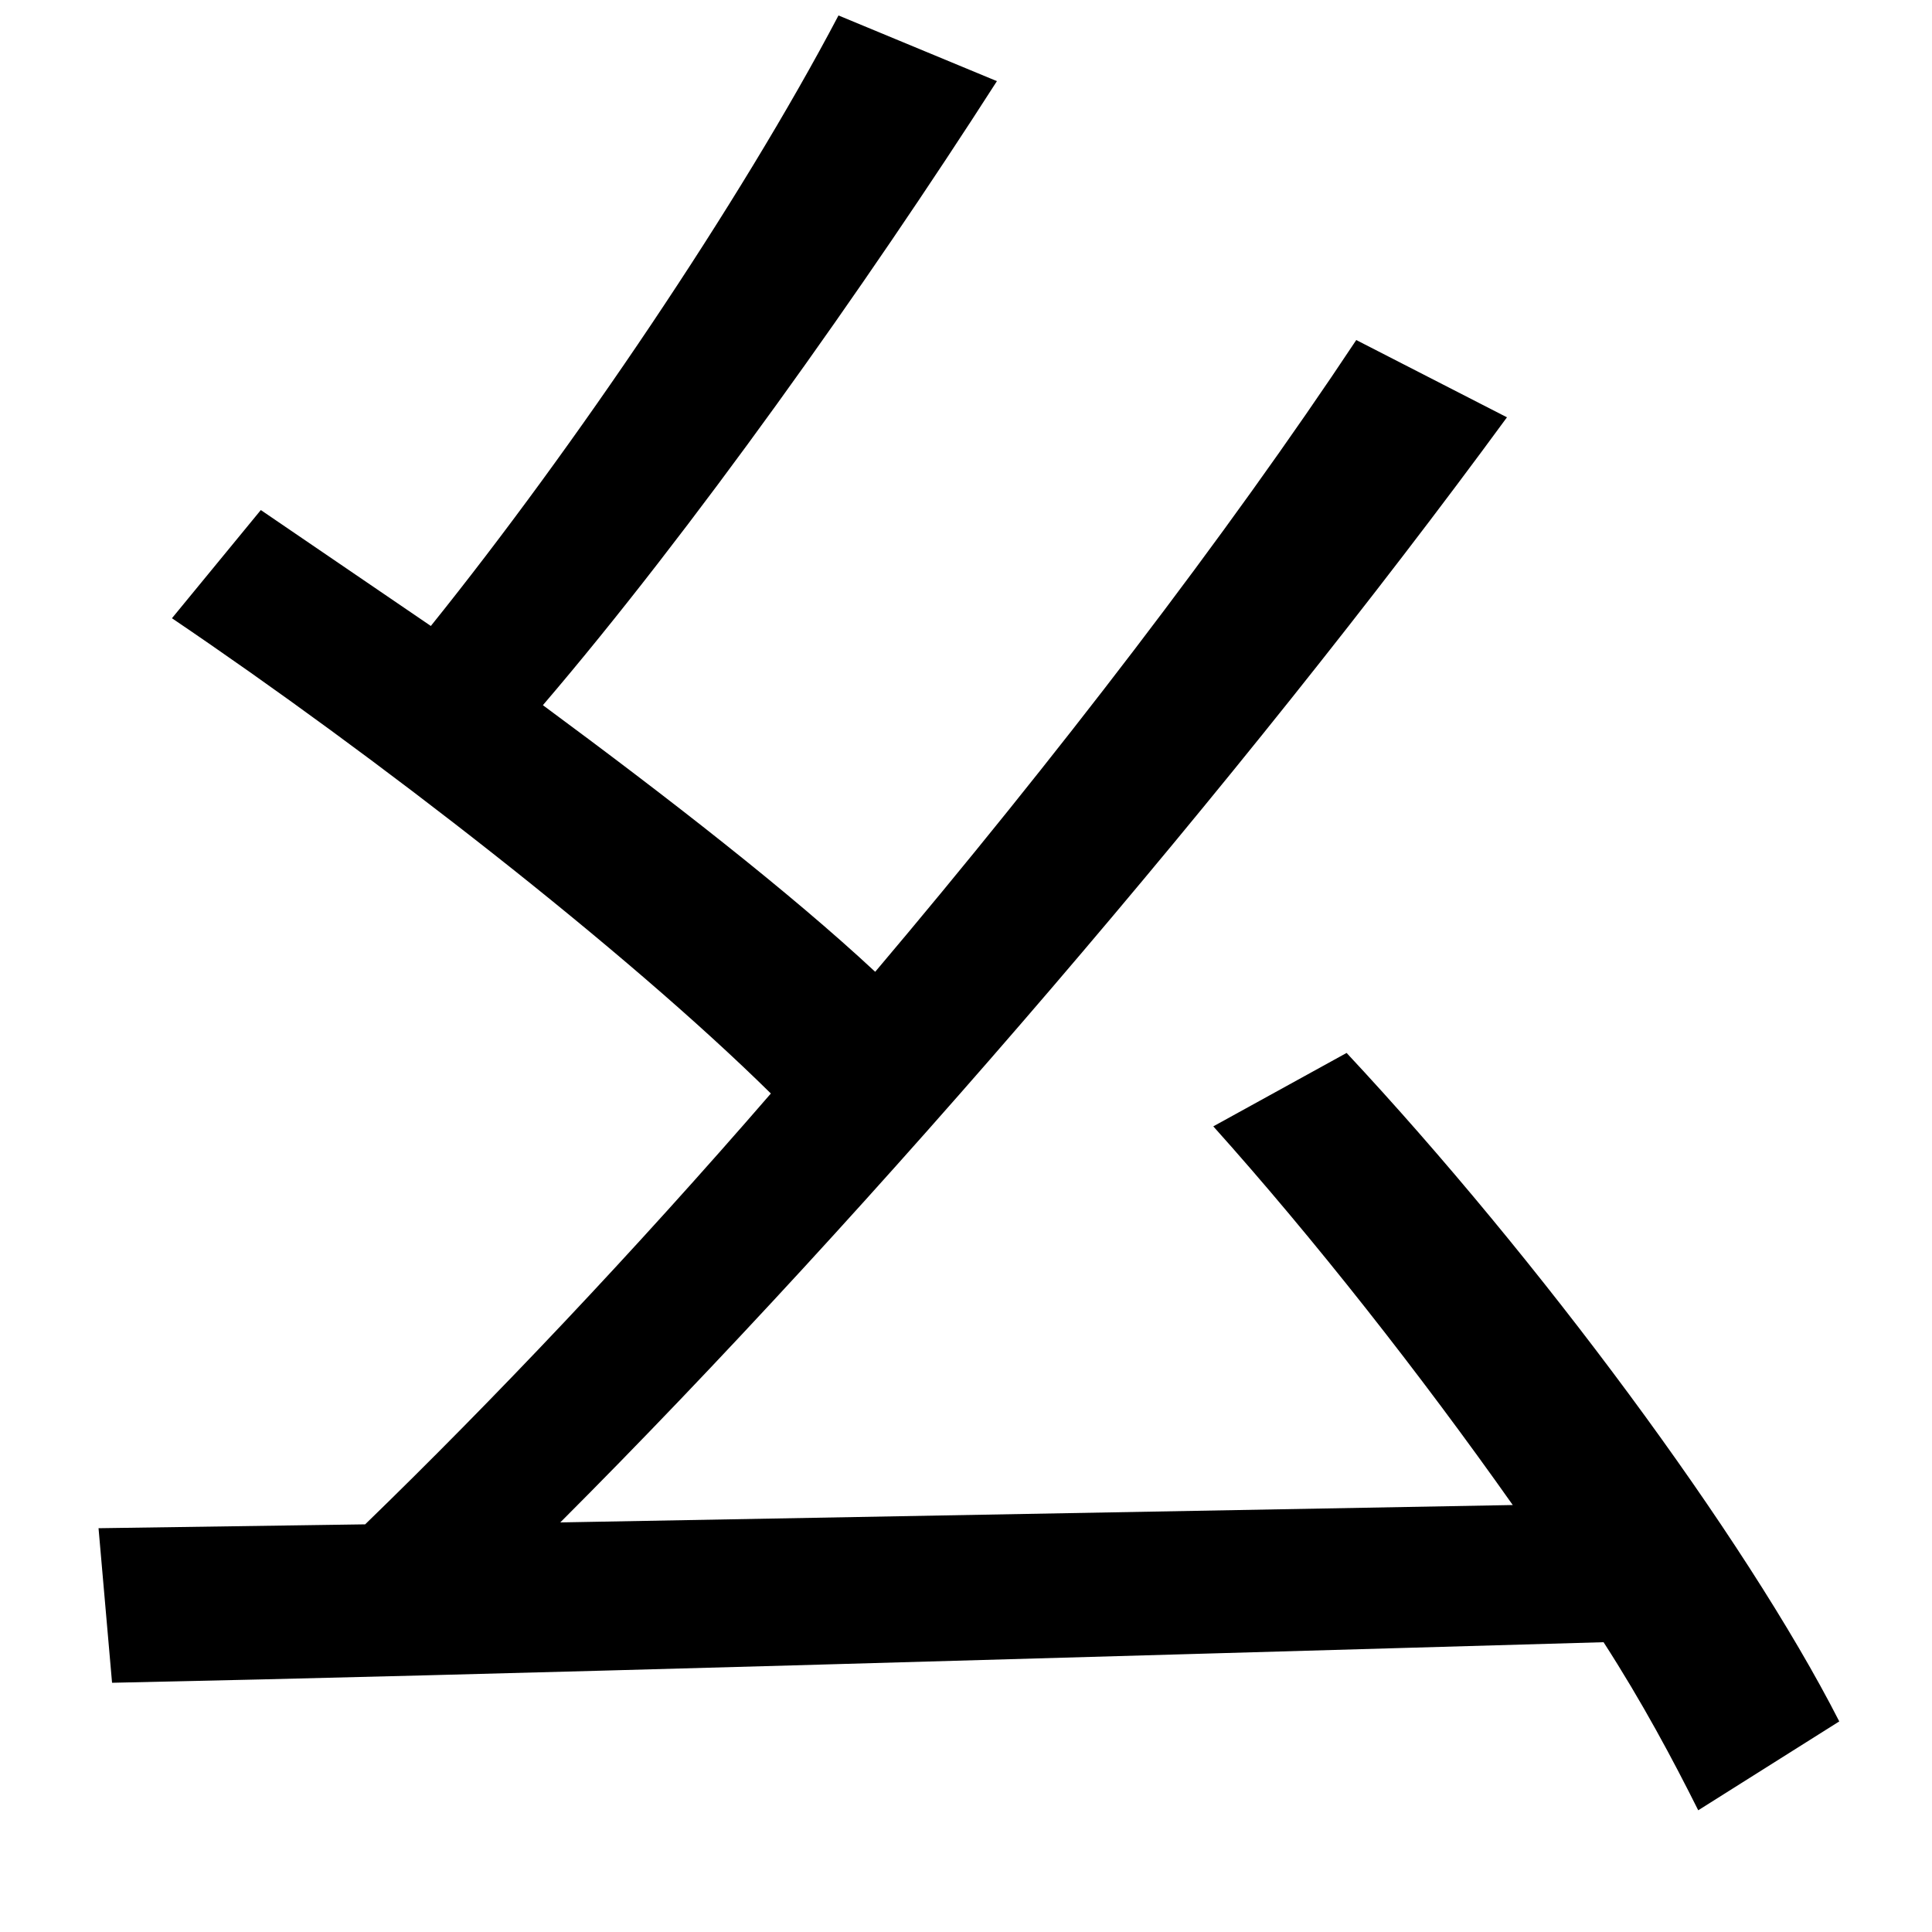 <svg xmlns="http://www.w3.org/2000/svg"
    viewBox="0 0 1000 1000">
  <!--
© 2014-2021 Adobe (http://www.adobe.com/).
Noto is a trademark of Google Inc.
This Font Software is licensed under the SIL Open Font License, Version 1.1. This Font Software is distributed on an "AS IS" BASIS, WITHOUT WARRANTIES OR CONDITIONS OF ANY KIND, either express or implied. See the SIL Open Font License for the specific language, permissions and limitations governing your use of this Font Software.
http://scripts.sil.org/OFL
  -->
<path d="M89 320C194 391 324 492 399 566 328 648 255 725 189 789L51 791 58 871C250 867 548 858 830 850 850 881 866 911 879 937L952 891C903 795 796 651 697 545L628 583C680 641 735 711 783 779L290 788C452 626 643 403 780 216L702 176C635 277 546 393 453 503 409 462 346 413 281 365 358 275 448 148 516 42L434 8C383 105 297 232 223 324L135 264Z"/>
</svg>